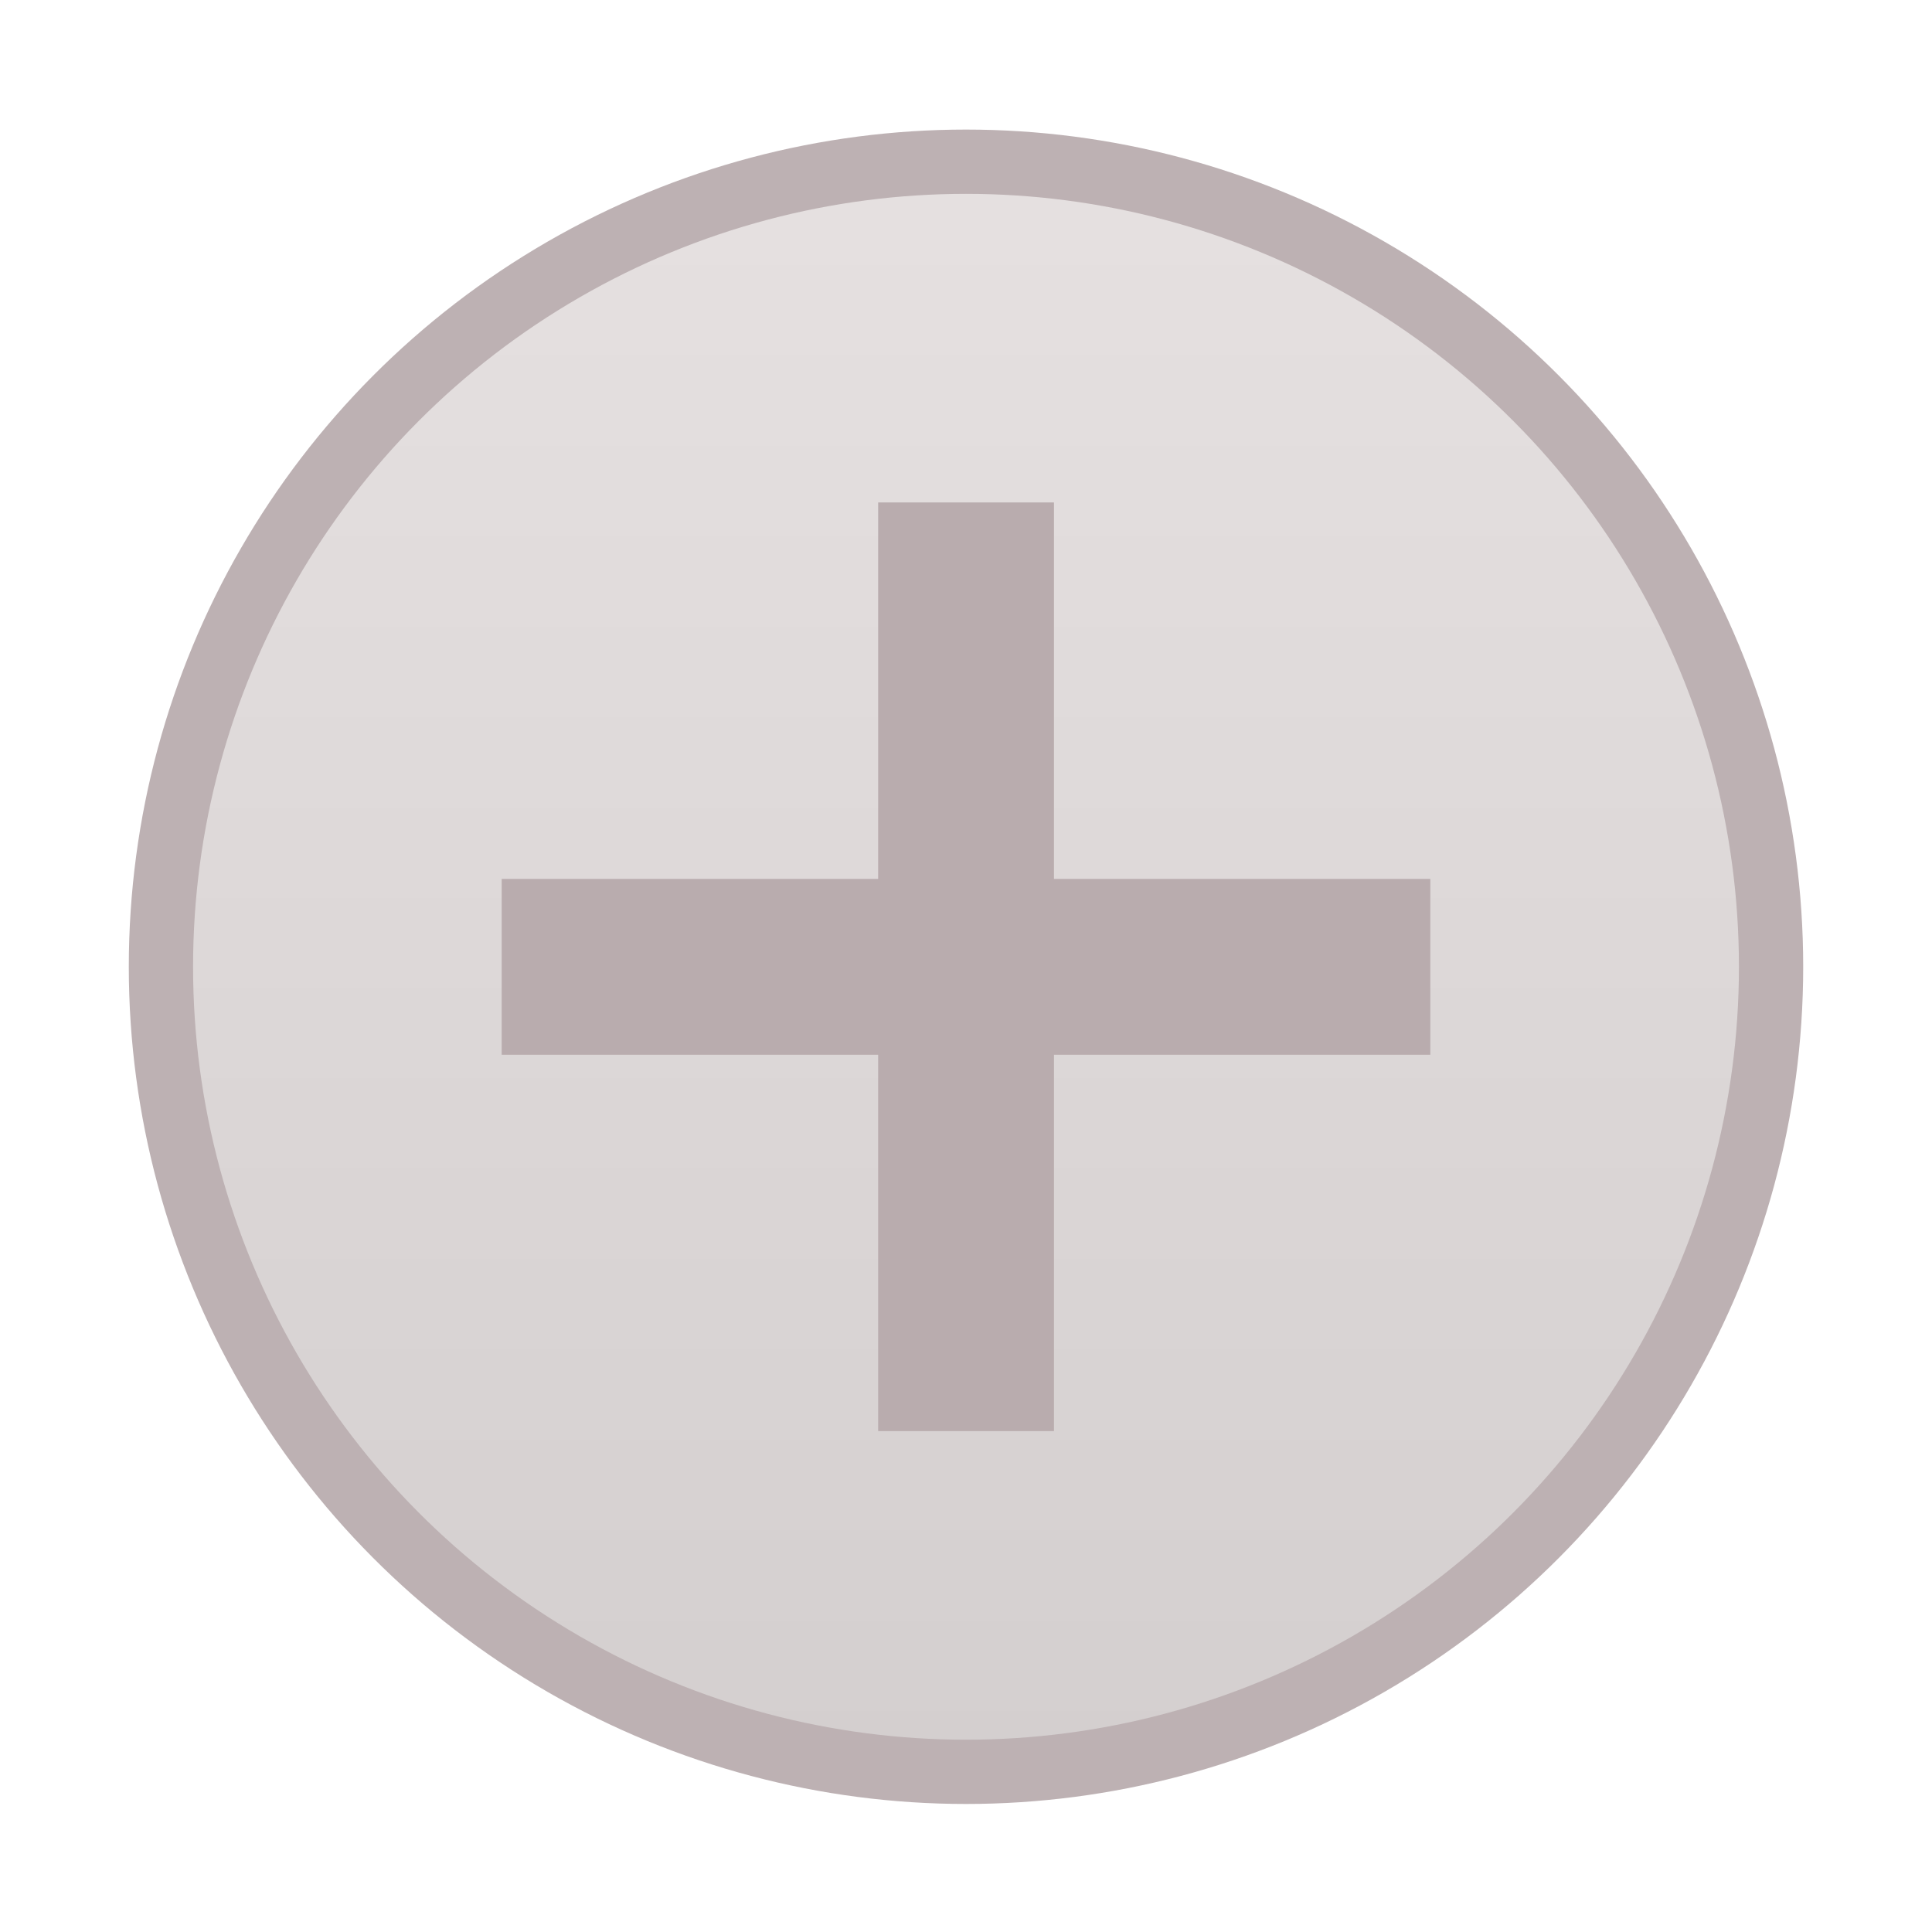 <?xml version="1.0" encoding="UTF-8" standalone="no"?>
<!-- Generator: Adobe Illustrator 25.2.3, SVG Export Plug-In . SVG Version: 6.00 Build 0)  -->

<svg
   version="1.0"
   id="svg18800"
   x="0px"
   y="0px"
   width="15px"
   height="14.999px"
   viewBox="0 0 15 14.999"
   enable-background="new 0 0 15 14.999"
   xml:space="preserve"
   sodipodi:docname="LilacScrew.svg"
   inkscape:version="1.2.1 (9c6d41e, 2022-07-14)"
   xmlns:inkscape="http://www.inkscape.org/namespaces/inkscape"
   xmlns:sodipodi="http://sodipodi.sourceforge.net/DTD/sodipodi-0.dtd"
   xmlns:xlink="http://www.w3.org/1999/xlink"
   xmlns="http://www.w3.org/2000/svg"
   xmlns:svg="http://www.w3.org/2000/svg"><defs
   id="defs8827"><linearGradient
     id="SVGID_2_-2"
     gradientUnits="userSpaceOnUse"
     x1="220.687"
     y1="6477.4"
     x2="232.311"
     y2="6477.4"
     gradientTransform="matrix(0,1,1,0,-6469.903,-218.993)">
	<stop
   offset="0.006"
   style="stop-color:#e5e0e0;stop-opacity:1;"
   id="stop8808-5" />
	<stop
   offset="1"
   style="stop-color:#d4cfcf;stop-opacity:1;"
   id="stop8810-4" />
</linearGradient><linearGradient
     inkscape:collect="always"
     xlink:href="#SVGID_2_-2"
     id="linearGradient16968"
     gradientUnits="userSpaceOnUse"
     gradientTransform="matrix(0,1.033,1.033,0,-6680.993,-226.374)"
     x1="220.687"
     y1="6477.4"
     x2="232.311"
     y2="6477.4" /></defs>
<sodipodi:namedview
   bordercolor="#666666"
   borderopacity="1.0"
   fit-margin-bottom="0"
   fit-margin-left="0"
   fit-margin-right="0"
   fit-margin-top="0"
   id="base"
   inkscape:current-layer="svg18800"
   inkscape:cx="10.714286"
   inkscape:cy="11.696428"
   inkscape:document-units="mm"
   inkscape:pageopacity="0.0"
   inkscape:pageshadow="2"
   inkscape:window-height="1051"
   inkscape:window-maximized="0"
   inkscape:window-width="1728"
   inkscape:window-x="0"
   inkscape:window-y="38"
   inkscape:zoom="5.6"
   pagecolor="#ffffff"
   showgrid="false"
   units="px"
   inkscape:showpageshadow="2"
   inkscape:pagecheckerboard="0"
   inkscape:deskcolor="#d1d1d1">
	</sodipodi:namedview>
<linearGradient
   id="SVGID_1_"
   gradientUnits="userSpaceOnUse"
   x1="219.999"
   y1="6477.4"
   x2="232.999"
   y2="6477.4"
   gradientTransform="matrix(6.123234e-17 1 1 -6.123234e-17 -6469.9 -219)">
	<stop
   offset="0"
   style="stop-color:#ABA9A9"
   id="stop8801" />
	<stop
   offset="1"
   style="stop-color:#8F8F8F"
   id="stop8803" />
</linearGradient>

<linearGradient
   id="SVGID_2_"
   gradientUnits="userSpaceOnUse"
   x1="220.687"
   y1="6477.4"
   x2="232.311"
   y2="6477.4"
   gradientTransform="matrix(6.123234e-17 1 1 -6.123234e-17 -6469.9 -219)">
	<stop
   offset="0.006"
   style="stop-color:#F5F5F5"
   id="stop8808" />
	<stop
   offset="1"
   style="stop-color:#C2C2C2"
   id="stop8810" />
</linearGradient>

<linearGradient
   id="SVGID_3_"
   gradientUnits="userSpaceOnUse"
   x1="221.134"
   y1="6477.4"
   x2="231.864"
   y2="6477.4"
   gradientTransform="matrix(6.123234e-17 1 1 -6.123234e-17 -6469.9 -219)">
	<stop
   offset="0.006"
   style="stop-color:#EBEBEB"
   id="stop8815" />
	<stop
   offset="1"
   style="stop-color:#CCCCCC"
   id="stop8817" />
</linearGradient>


<circle
   fill="url(#SVGID_1_)"
   cx="7.5"
   cy="7.506"
   r="6.5"
   id="circle8806-5"
   style="display:inline;fill:#bdb1b3;fill-opacity:1;stroke-width:1" /><circle
   fill="url(#SVGID_2_)"
   cx="7.5"
   cy="7.506"
   id="circle16966"
   style="display:inline;fill:url(#linearGradient16968);stroke-width:1.033"
   r="6.001" /><g
   id="g26948"
   style="fill:#b9acae;fill-opacity:1"><rect
     style="fill:#b9acae;fill-opacity:1;stroke-width:5.062"
     id="rect18186"
     width="1.365"
     height="7.21"
     x="6.818"
     y="-11.111"
     transform="scale(1,-1)" /><rect
     style="fill:#b9acae;fill-opacity:1;stroke-width:5.062"
     id="rect18188"
     width="1.365"
     height="7.21"
     x="6.824"
     y="3.895"
     transform="matrix(0,1,1,0,0,0)" /></g></svg>
